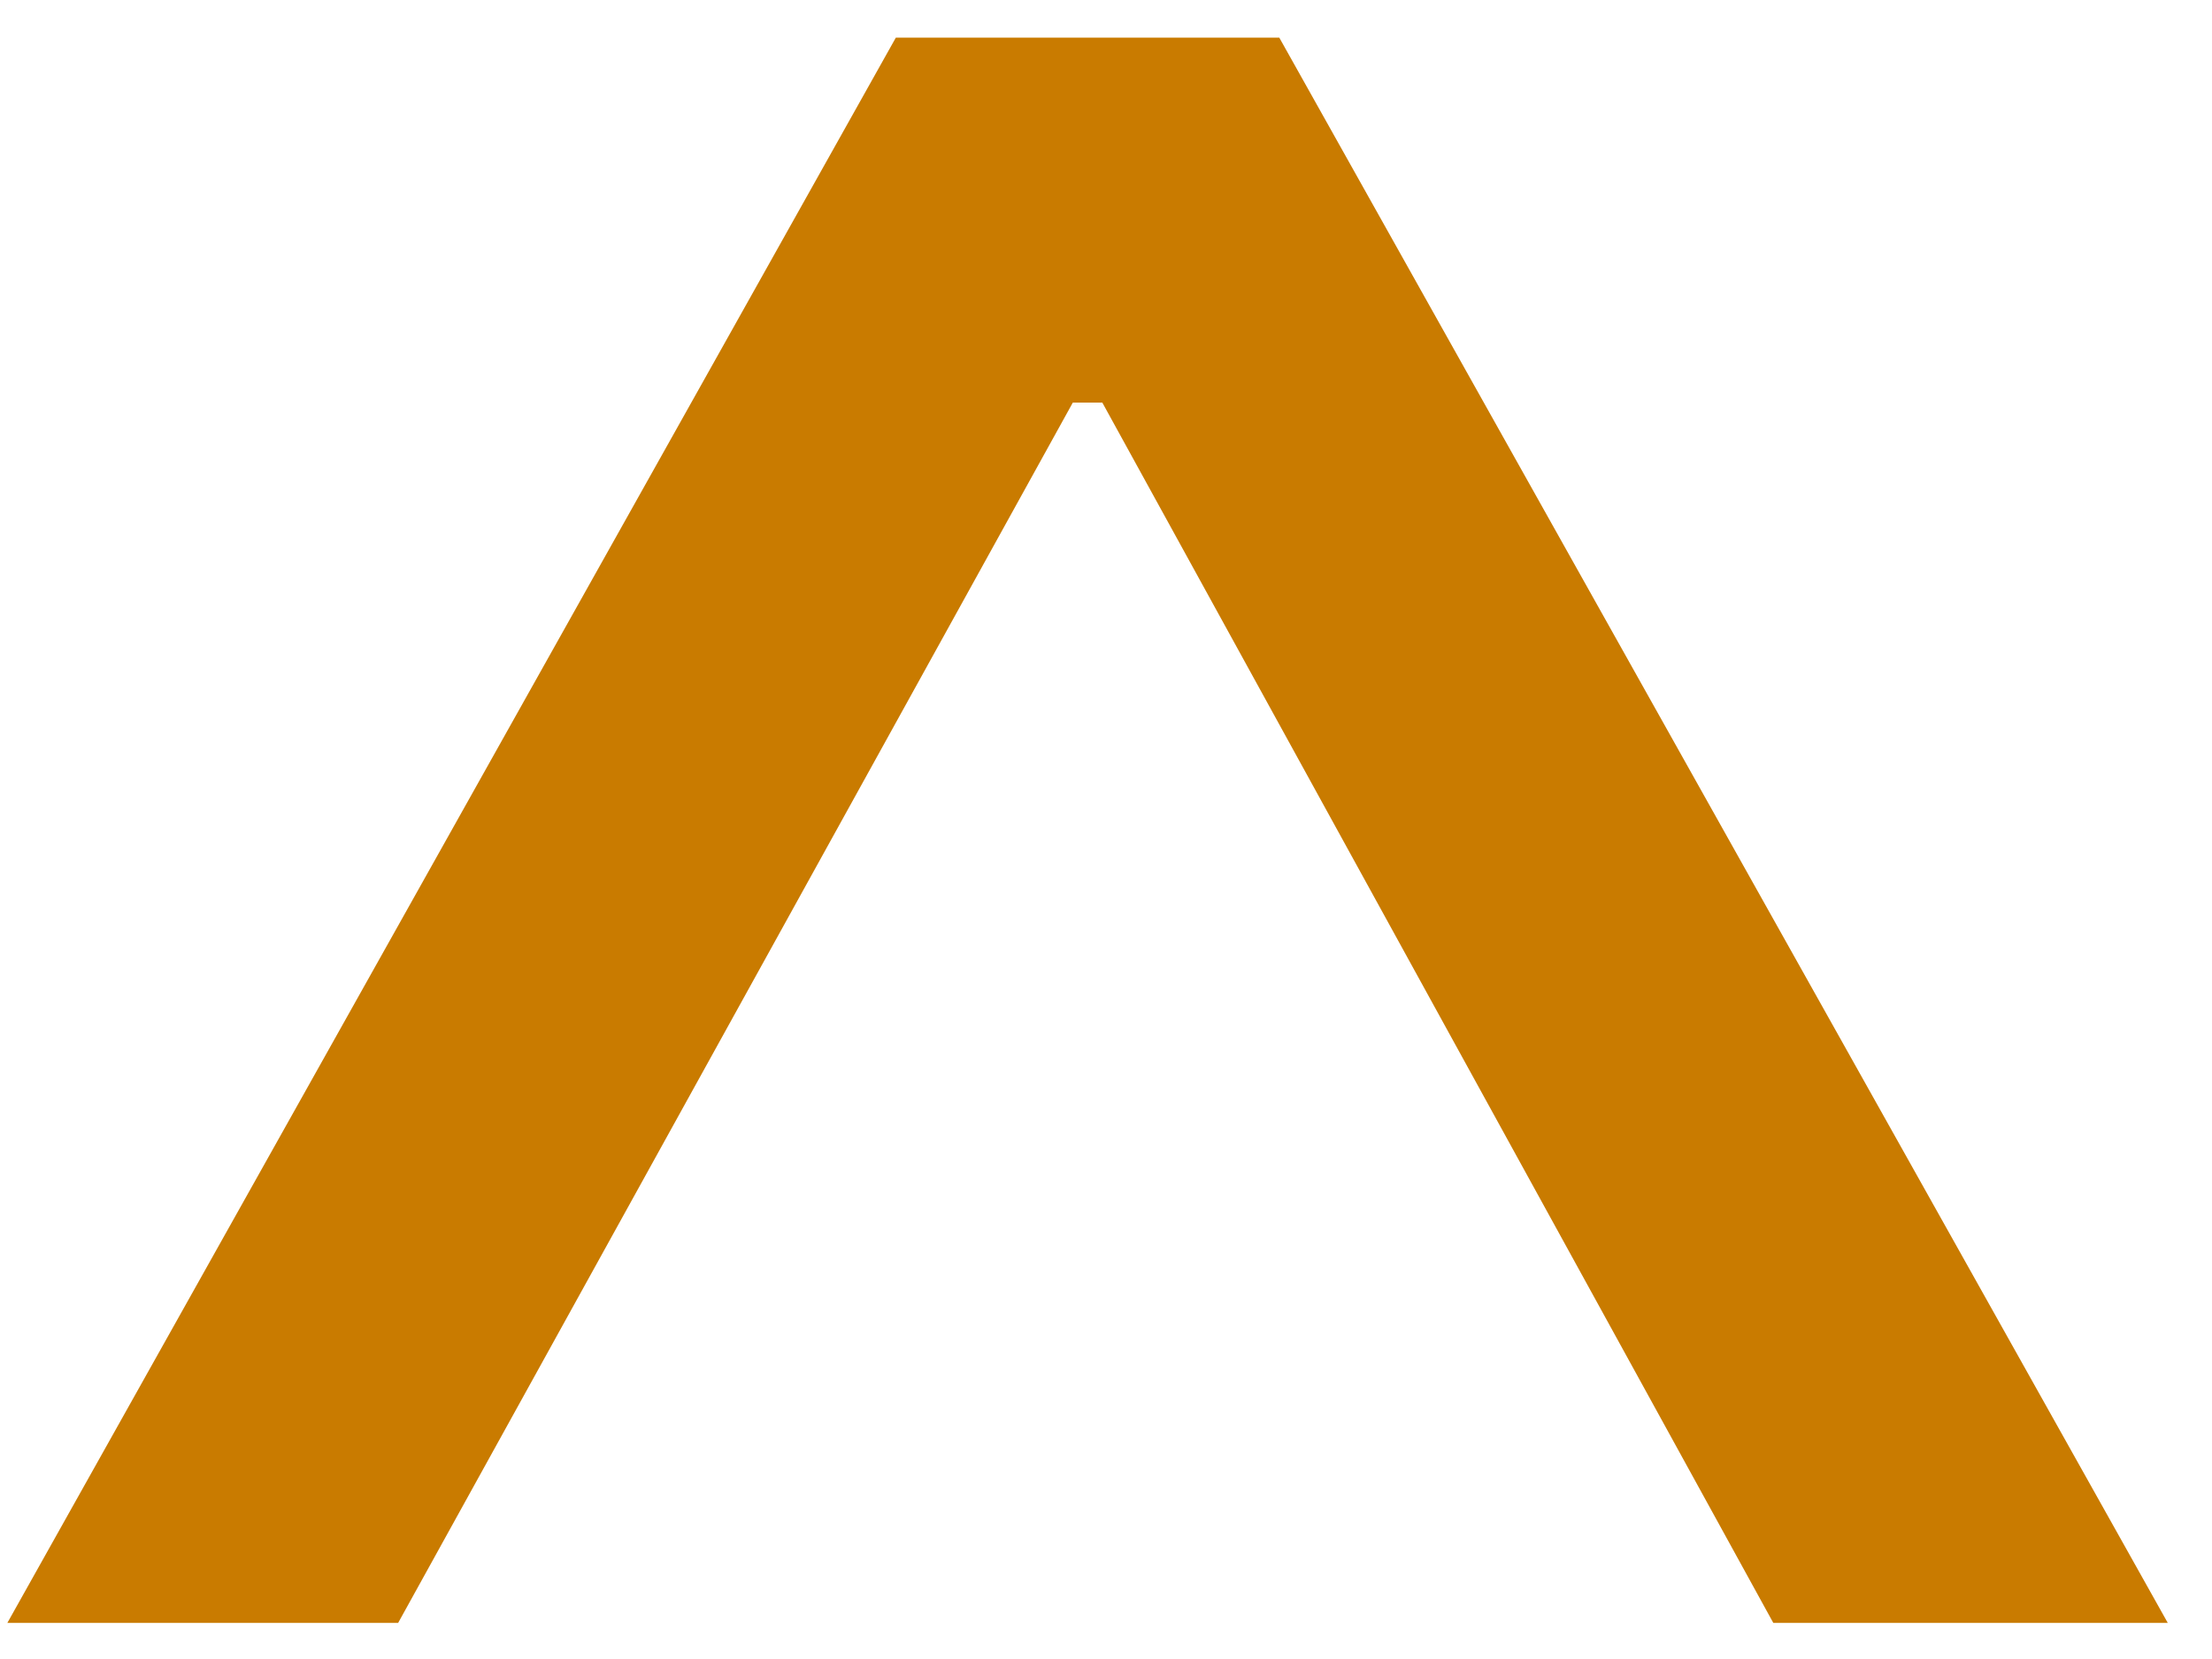 <svg width="24" height="18" viewBox="0 0 24 18" fill="none" xmlns="http://www.w3.org/2000/svg">
<path d="M13.88 0.408L9.72 0.408L0.08 17.608L4.32 17.608L11.64 4.368L11.96 4.368L19.24 17.608L23.52 17.608L13.88 0.408Z" fill="#C97B00"/>
</svg>
